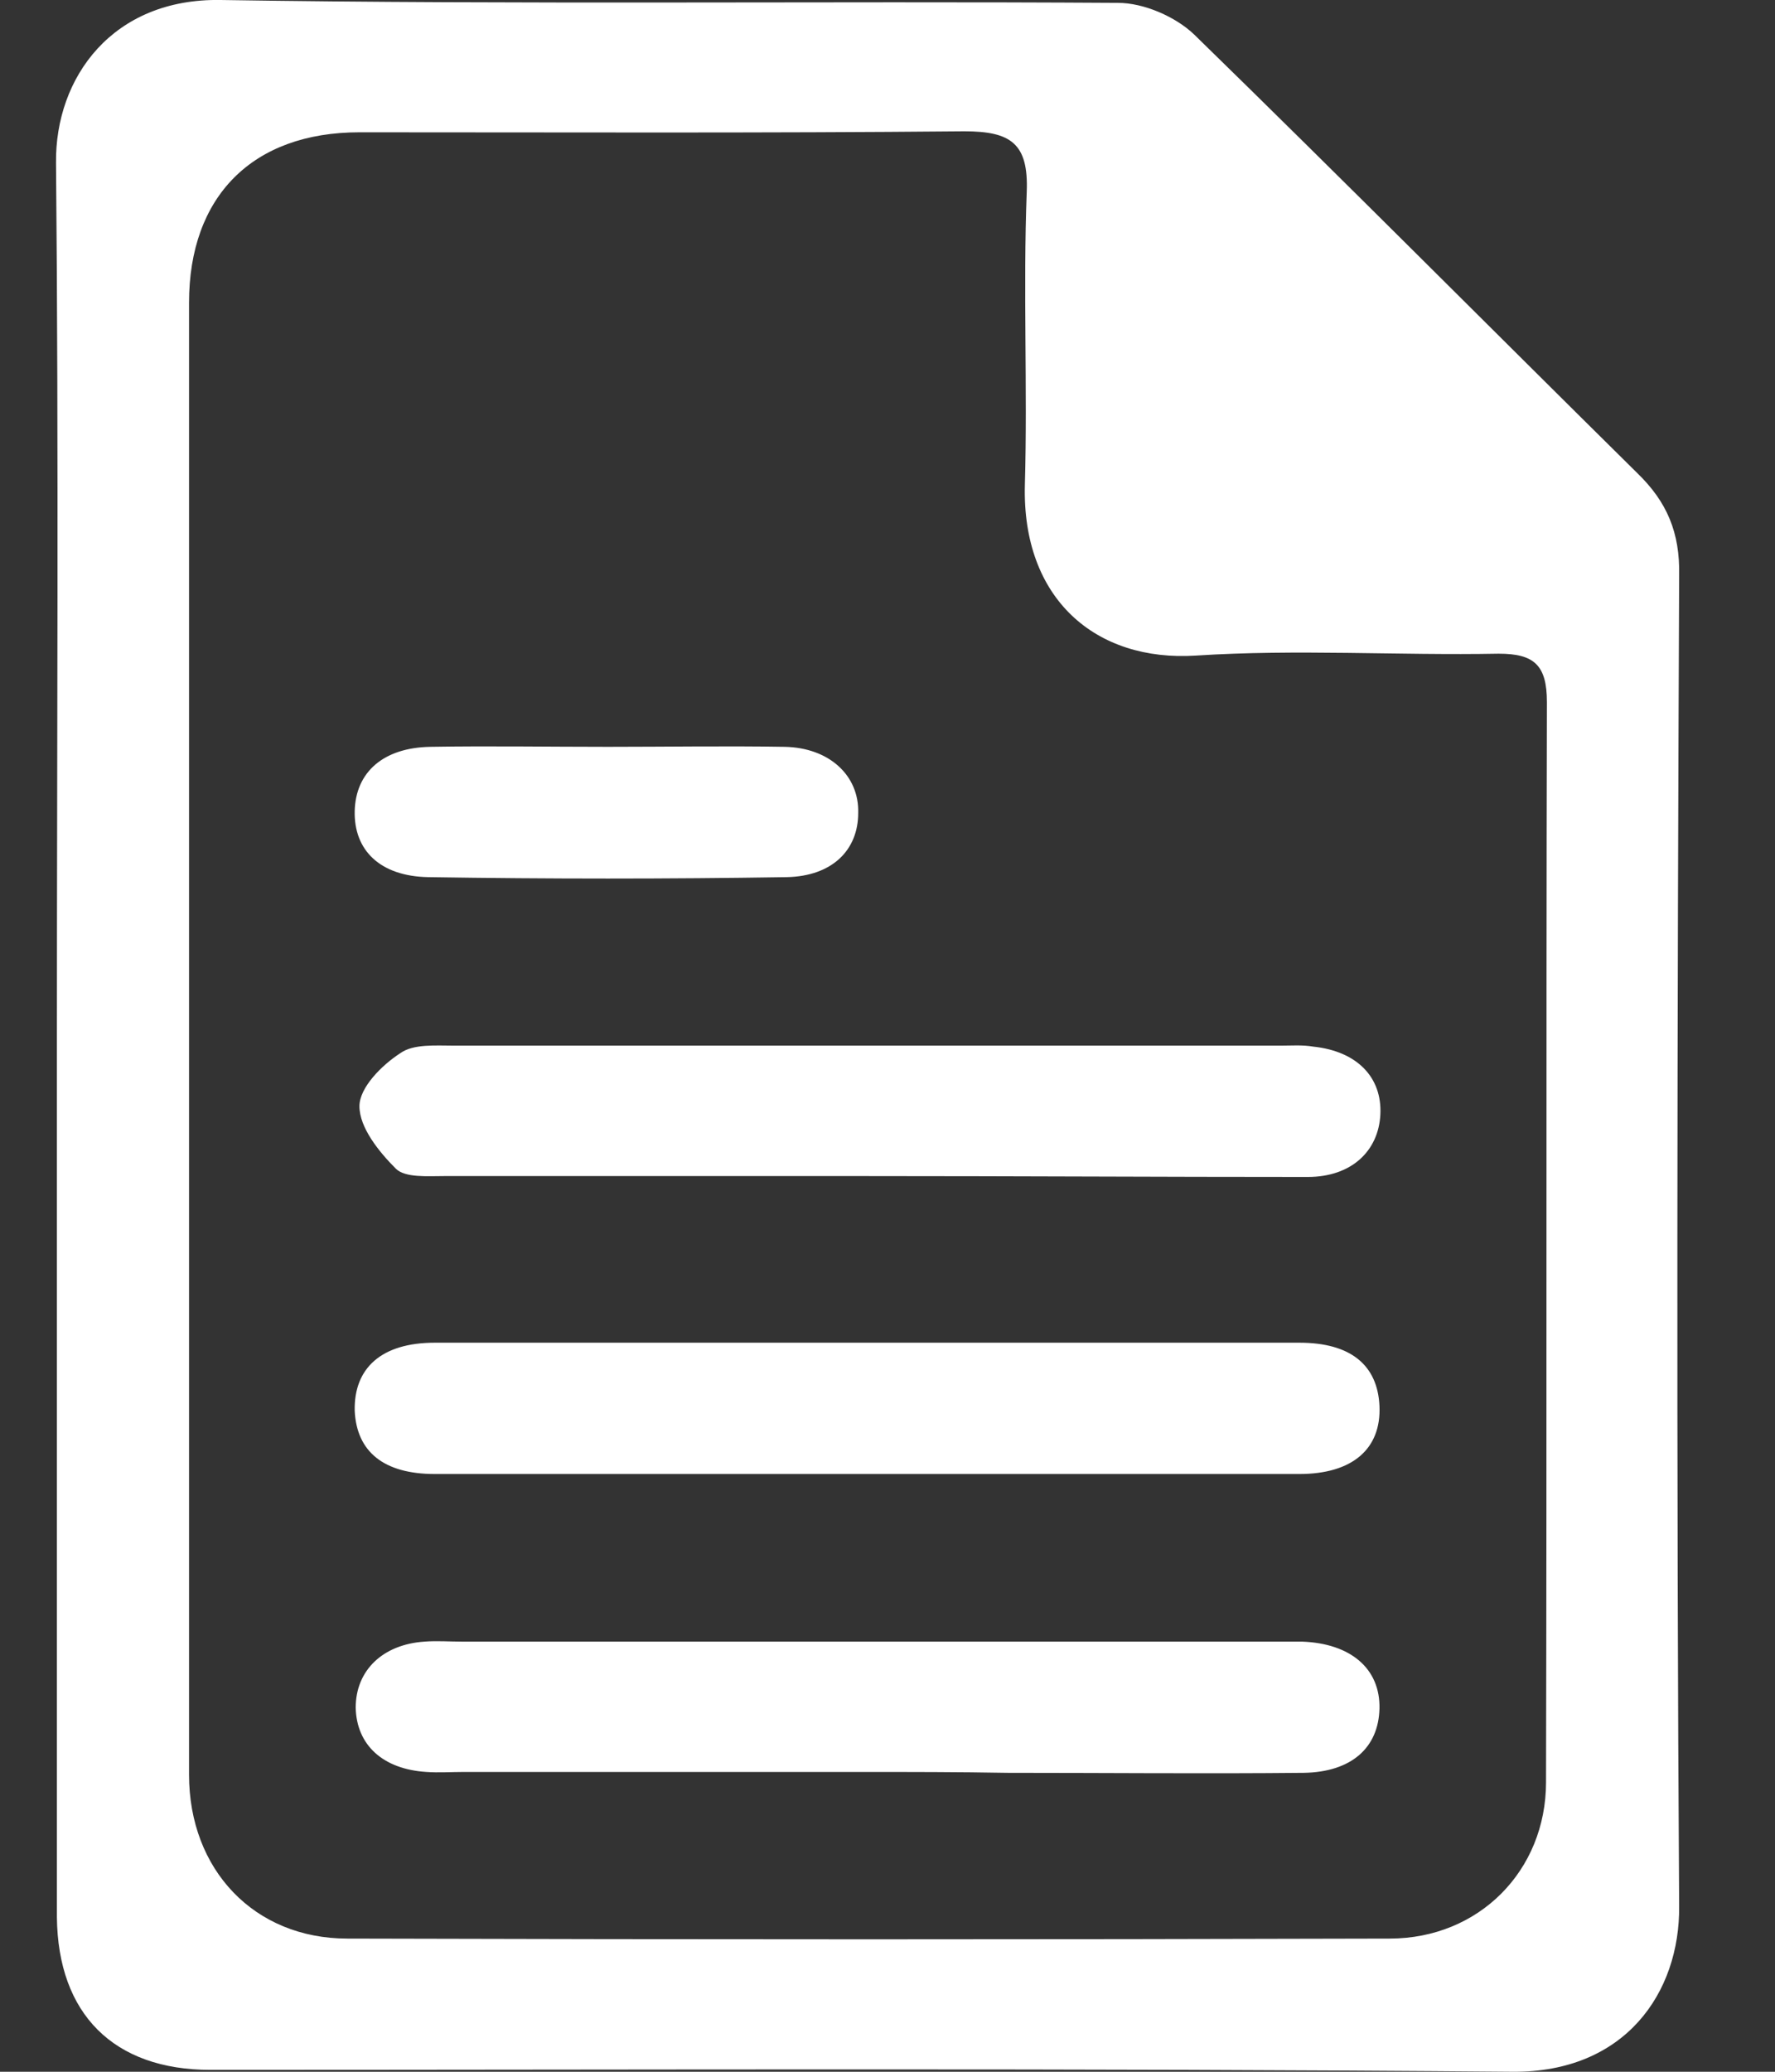 <svg width="18" height="21" viewBox="0 0 18 21" fill="none" xmlns="http://www.w3.org/2000/svg">
<rect x="0" y="0" width="18" height="21" fill="#333333" stroke="none"/>
<path d="M0.577 10.476C0.577 7.532 0.596 4.597 0.568 1.652C0.558 0.784 1.143 -0.019 2.238 0C5.268 0.048 8.307 0.01 11.336 0.029C11.601 0.029 11.922 0.17 12.11 0.35C13.62 1.822 15.102 3.313 16.603 4.795C16.905 5.087 17.037 5.399 17.028 5.833C17.009 10.325 16.999 14.828 17.028 19.32C17.037 20.198 16.48 21.009 15.338 21C10.94 20.962 6.533 20.981 2.134 20.981C1.153 20.981 0.587 20.415 0.577 19.433C0.577 16.451 0.577 13.459 0.577 10.476ZM1.917 10.486C1.917 12.987 1.917 15.488 1.917 17.989C1.917 18.952 2.578 19.65 3.522 19.65C7.042 19.66 10.563 19.66 14.092 19.65C14.998 19.65 15.678 18.961 15.678 18.065C15.687 14.412 15.678 10.769 15.687 7.117C15.687 6.739 15.555 6.626 15.197 6.626C14.177 6.645 13.149 6.579 12.129 6.645C11.11 6.711 10.364 6.069 10.393 4.918C10.421 3.927 10.374 2.936 10.412 1.945C10.431 1.454 10.251 1.331 9.779 1.331C7.731 1.35 5.693 1.341 3.645 1.341C2.559 1.341 1.917 1.992 1.917 3.068C1.917 5.55 1.917 8.013 1.917 10.486Z" fill="white"/>
<path d="M8.845 13.61C10.289 13.61 11.733 13.61 13.177 13.61C13.696 13.61 13.97 13.836 13.989 14.252C14.008 14.686 13.715 14.941 13.177 14.941C10.251 14.941 7.335 14.941 4.409 14.941C3.89 14.941 3.616 14.714 3.597 14.299C3.588 13.865 3.871 13.61 4.409 13.61C5.9 13.61 7.373 13.61 8.845 13.61Z" fill="white"/>
<path d="M8.751 17.961C7.401 17.961 6.051 17.961 4.702 17.961C4.579 17.961 4.447 17.97 4.324 17.961C3.881 17.933 3.616 17.687 3.607 17.31C3.607 16.932 3.881 16.668 4.305 16.64C4.428 16.63 4.56 16.64 4.683 16.64C7.429 16.64 10.176 16.64 12.922 16.64C13.017 16.64 13.111 16.64 13.205 16.64C13.696 16.658 13.998 16.913 13.989 17.319C13.979 17.715 13.706 17.961 13.224 17.97C12.224 17.98 11.214 17.97 10.213 17.97C9.723 17.961 9.232 17.961 8.751 17.961Z" fill="white"/>
<path d="M8.788 11.921C7.363 11.921 5.929 11.921 4.503 11.921C4.334 11.921 4.107 11.94 4.013 11.845C3.843 11.675 3.645 11.43 3.645 11.213C3.645 11.024 3.871 10.797 4.06 10.675C4.192 10.58 4.418 10.599 4.607 10.599C7.401 10.599 10.194 10.599 12.988 10.599C13.101 10.599 13.205 10.59 13.319 10.609C13.762 10.656 14.017 10.92 13.998 11.298C13.979 11.666 13.706 11.93 13.262 11.93C11.771 11.93 10.28 11.921 8.788 11.921Z" fill="white"/>
<path d="M6.164 7.57C6.759 7.57 7.363 7.56 7.958 7.57C8.411 7.579 8.713 7.862 8.703 8.24C8.703 8.617 8.439 8.882 7.977 8.891C6.769 8.91 5.56 8.91 4.343 8.891C3.852 8.882 3.588 8.617 3.597 8.221C3.607 7.824 3.89 7.579 4.362 7.57C4.966 7.56 5.56 7.57 6.164 7.57Z" fill="white"/>
</svg>
